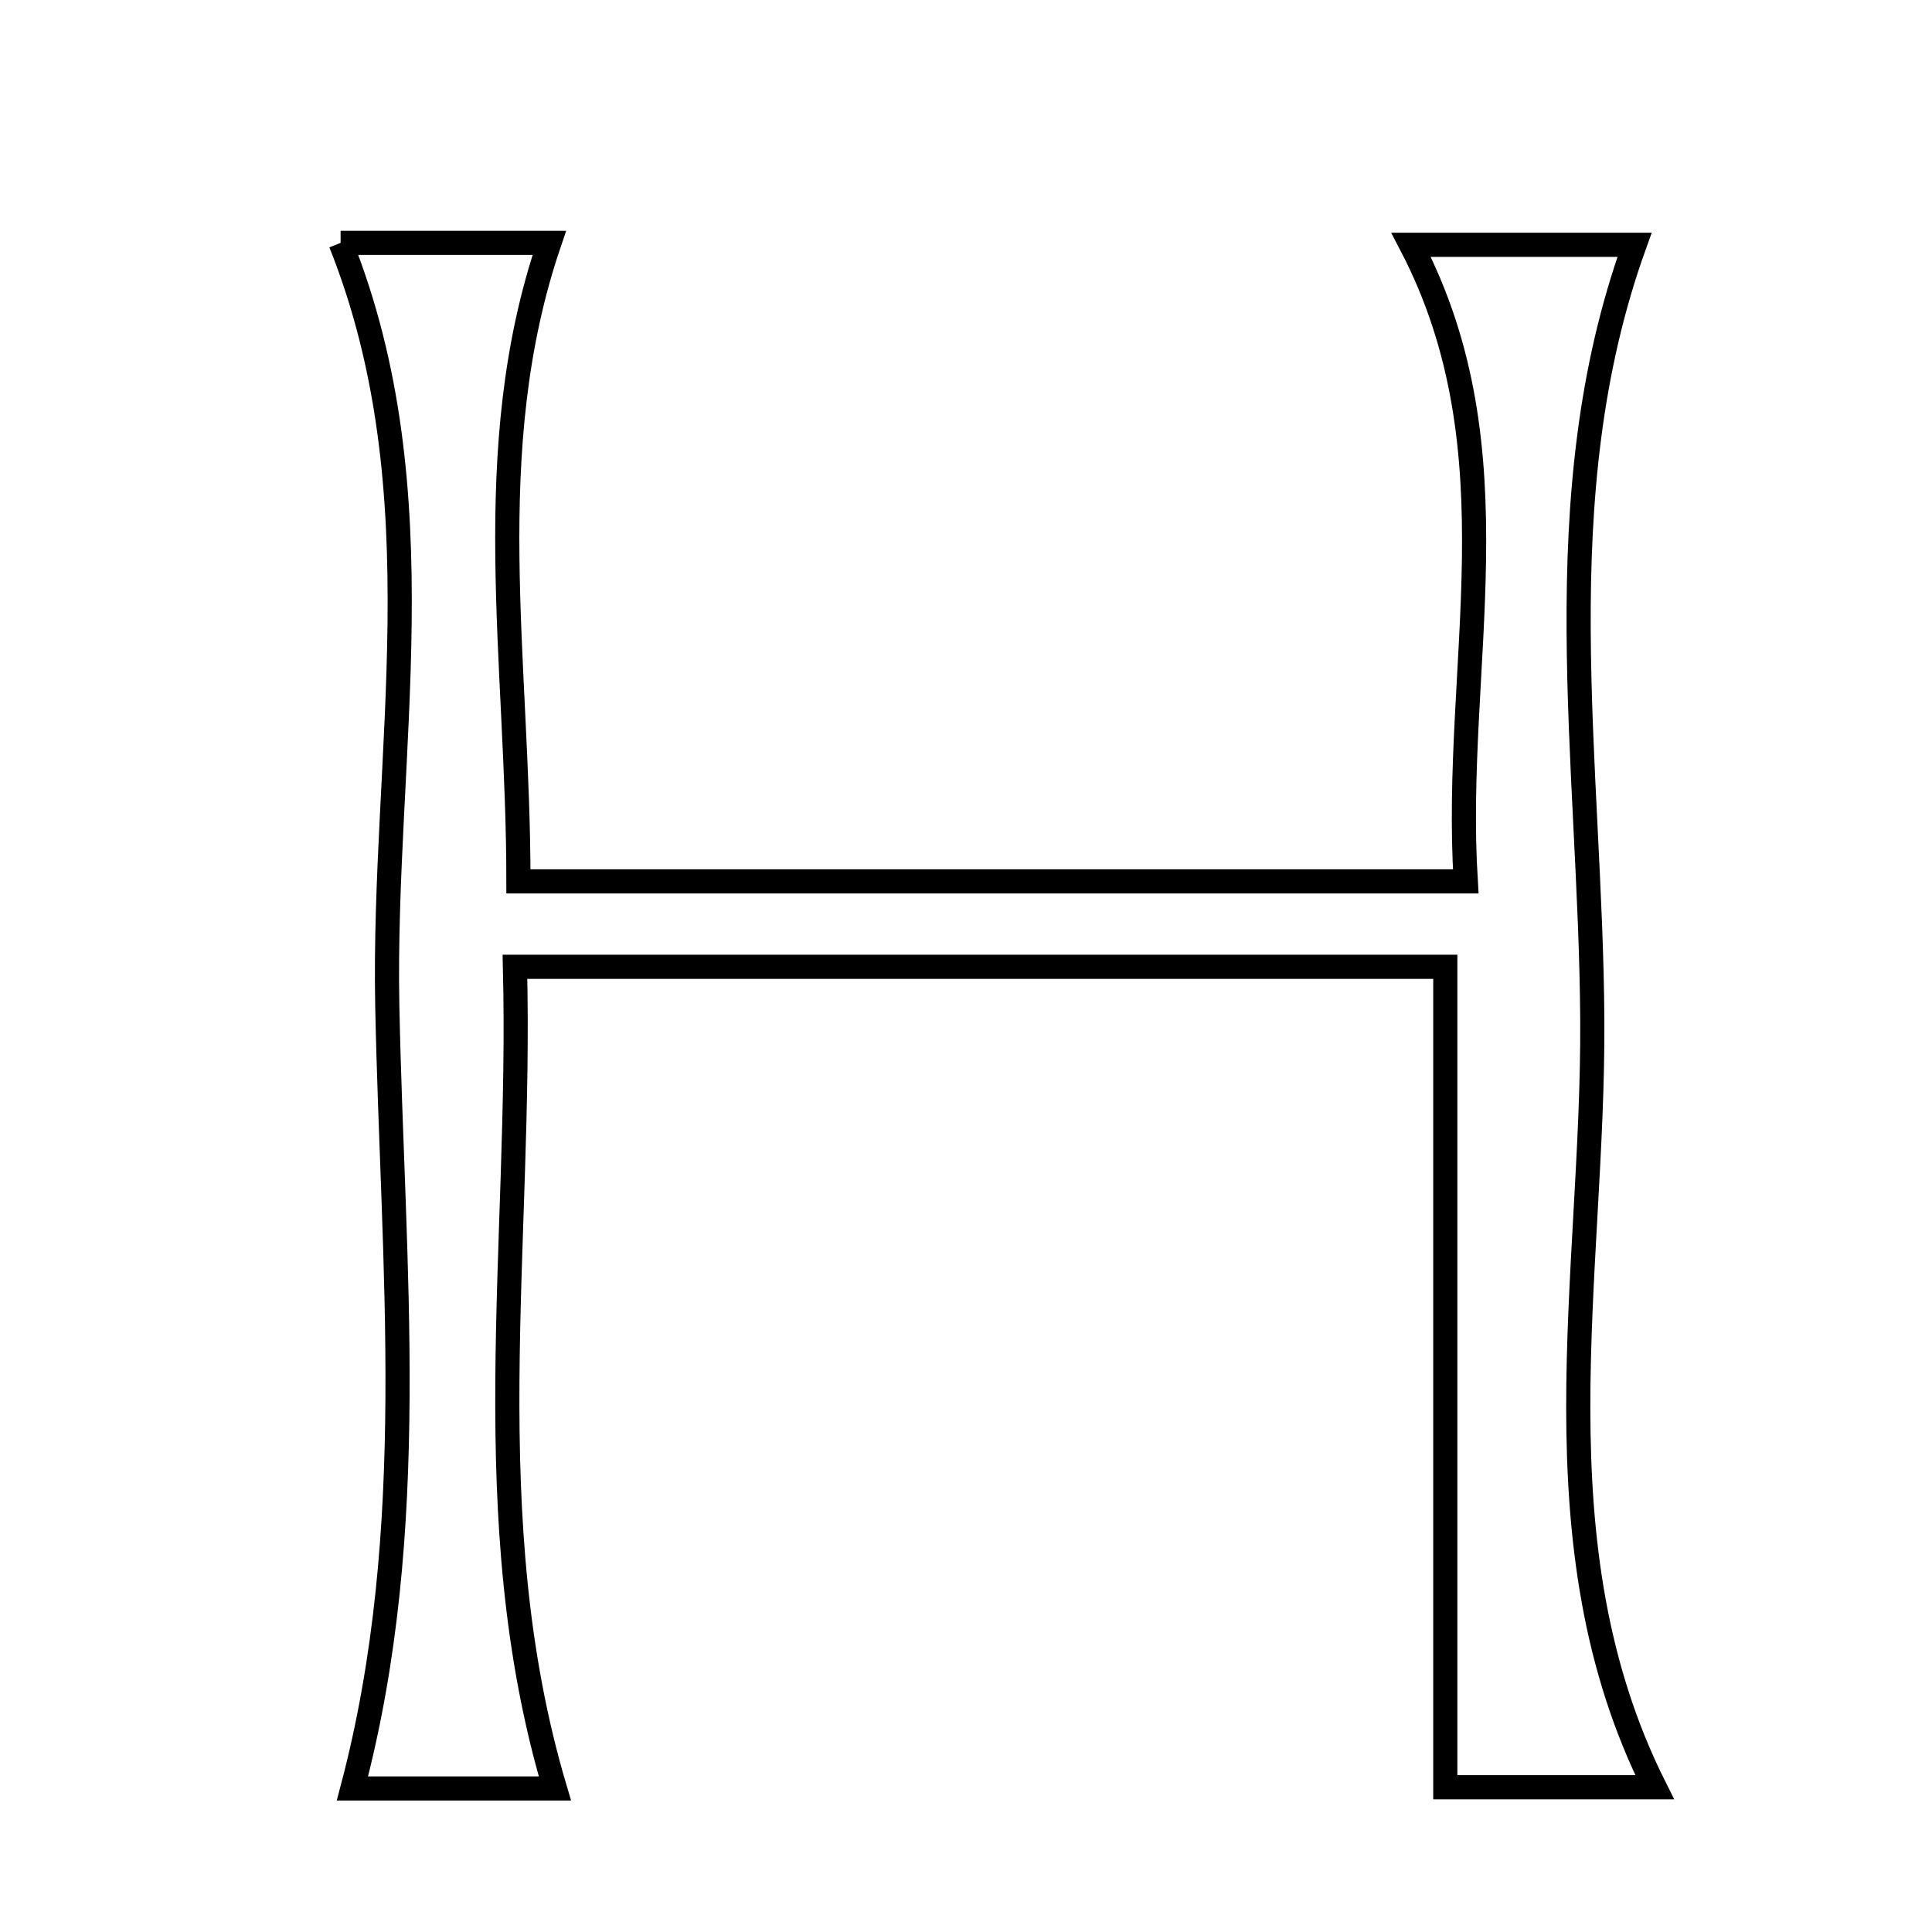 <svg xmlns="http://www.w3.org/2000/svg" viewBox="0.0 0.0 24.0 24.0" height="200px" width="200px"><path fill="none" stroke="black" stroke-width=".3" stroke-opacity="1.0"  filling="0" d="M4.231 3.017 C4.945 3.017 5.864 3.017 6.824 3.017 C5.945 5.598 6.441 8.208 6.44 10.949 C10.372 10.949 14.153 10.949 18.208 10.949 C18.042 8.267 18.873 5.617 17.529 3.041 C18.333 3.041 19.325 3.041 20.305 3.041 C19.172 6.184 19.761 9.462 19.78 12.674 C19.798 15.848 19.039 19.177 20.555 22.202 C19.821 22.202 18.735 22.202 17.954 22.202 C17.954 18.804 17.954 15.489 17.954 12.01 C14.225 12.01 10.442 12.01 6.397 12.01 C6.483 15.466 5.895 18.856 6.893 22.217 C6.303 22.217 5.382 22.217 4.378 22.217 C5.23 18.994 4.875 15.726 4.811 12.492 C4.75 9.356 5.473 6.127 4.231 3.017"></path></svg>